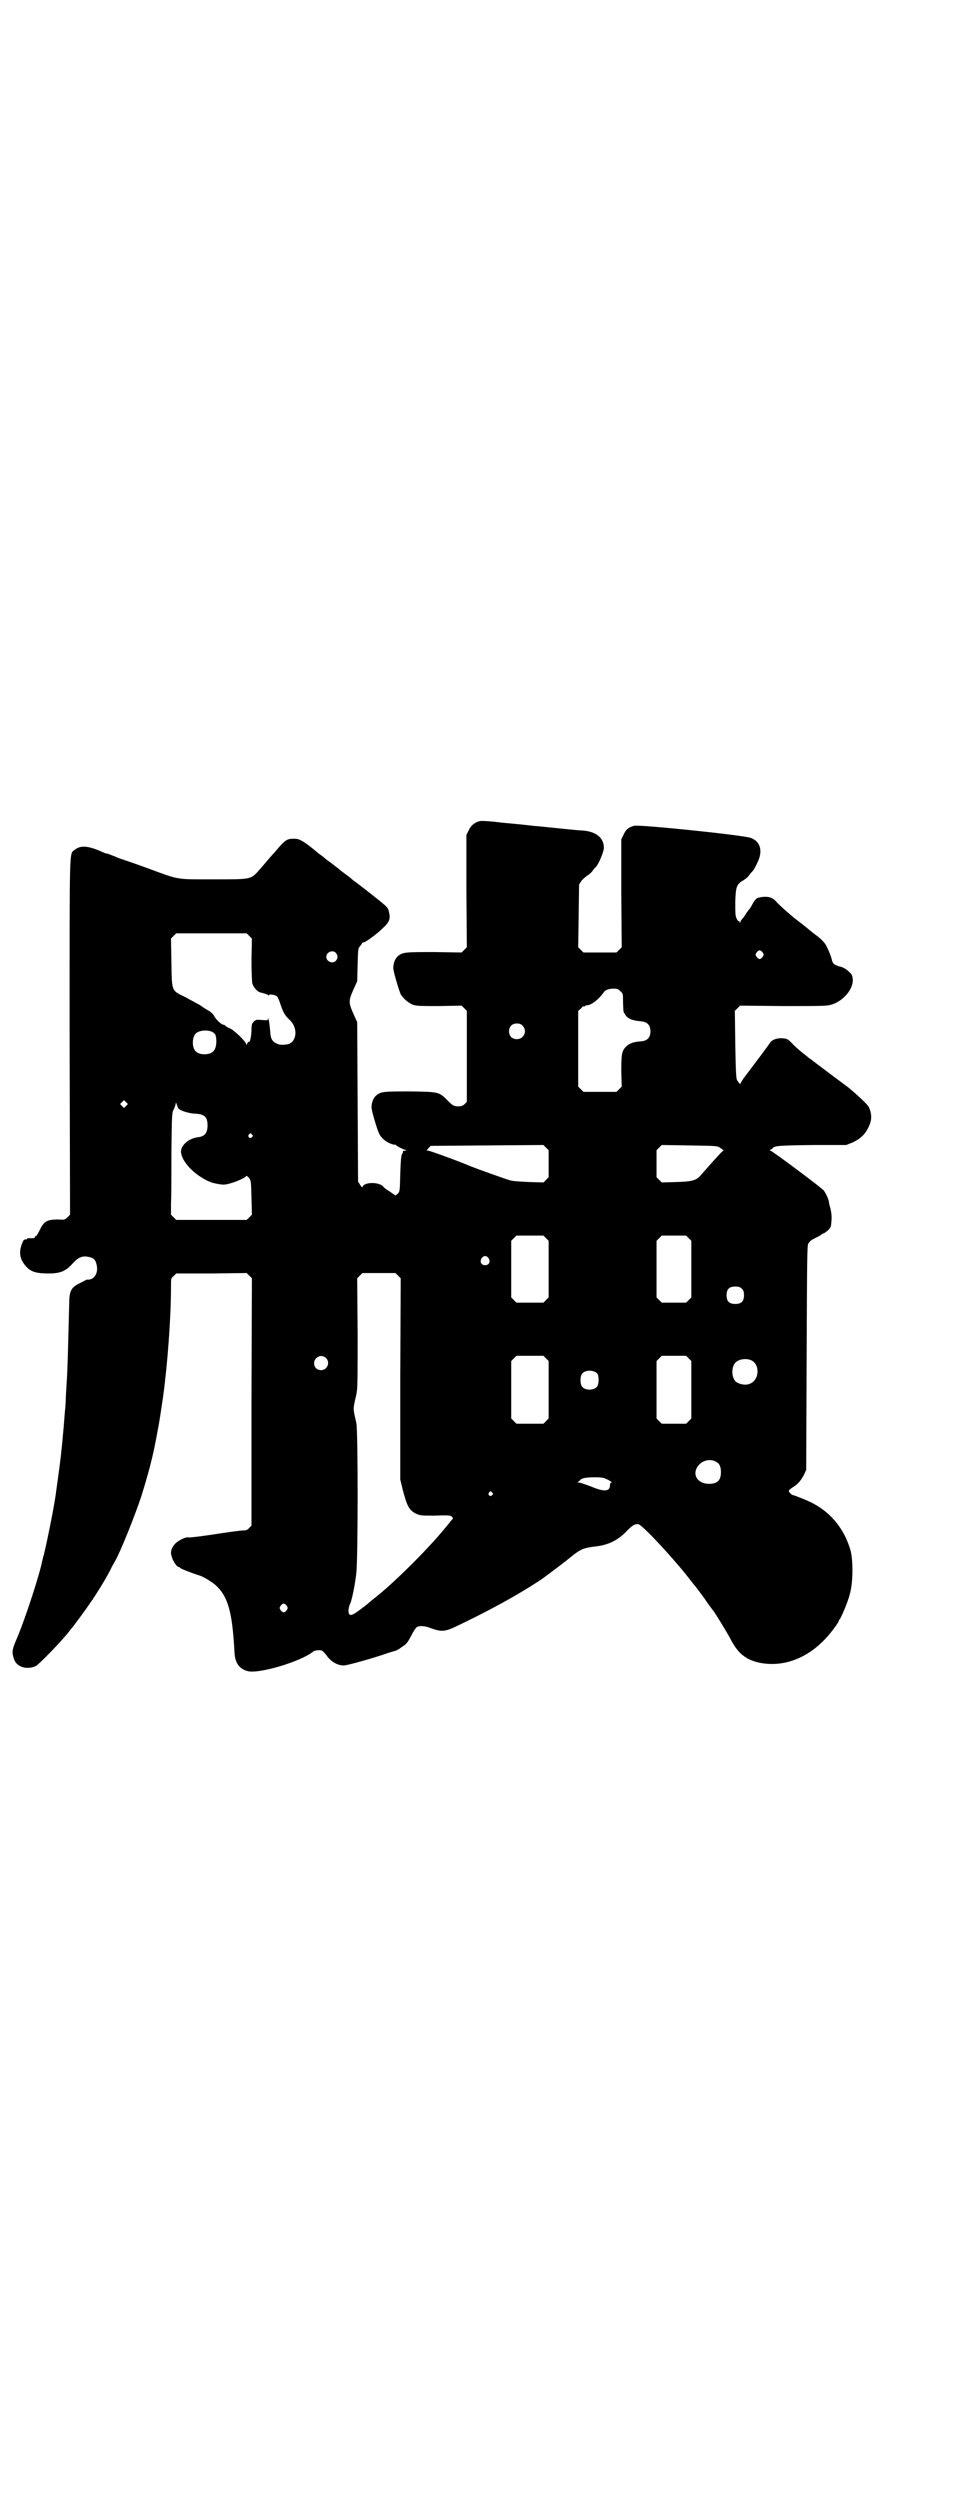 <?xml version="1.0" standalone="no"?>
<!DOCTYPE svg PUBLIC "-//W3C//DTD SVG 20010904//EN"
 "http://www.w3.org/TR/2001/REC-SVG-20010904/DTD/svg10.dtd">
<svg version="1.0" xmlns="http://www.w3.org/2000/svg"
 width="1109pt" height="2870pt" viewBox="0 0 1109 2870"
 preserveAspectRatio="xMidYMid meet">
<g transform="translate(0,2870) scale(0.5,-0.5)"
fill="#000000" stroke="none">
<path d="M1100 3854 c-11 -4 -18 -10 -23 -21 l-5 -10 0 -129 1 -129 -6 -6 -6
-6 -62 1 c-66 0 -73 0 -84 -9 -6 -5 -11 -15 -11 -27 -1 -6 13 -52 17 -61 6
-10 18 -20 28 -24 9 -3 18 -3 61 -3 l51 1 6 -6 6 -6 0 -105 0 -104 -5 -5 c-3
-3 -7 -5 -10 -5 -13 -1 -16 0 -28 12 -21 21 -20 21 -86 22 -61 0 -68 0 -79 -9
-6 -5 -11 -15 -11 -27 -1 -6 13 -52 17 -60 5 -11 16 -20 27 -24 5 -2 10 -3 10
-2 0 0 1 0 2 -1 1 -2 14 -9 21 -11 4 -2 4 -2 0 -2 -3 0 -5 -1 -5 -1 1 -1 0 -4
-2 -7 -2 -4 -3 -15 -4 -45 -1 -40 -1 -41 -6 -46 l-5 -4 -13 9 c-7 4 -13 9 -14
10 -7 12 -43 13 -48 2 -1 -3 -2 -3 -6 3 l-5 8 -1 183 -1 183 -9 20 c-11 25
-11 29 0 54 l9 20 1 38 c1 36 1 38 6 43 2 3 4 5 4 6 0 1 1 2 3 2 5 0 32 20 45
33 15 14 18 21 14 37 -1 7 -4 11 -11 17 -9 8 -51 41 -66 52 -3 2 -7 5 -9 7 -2
2 -6 5 -10 8 -4 3 -14 10 -22 17 -9 7 -18 14 -21 16 -3 2 -7 5 -9 7 -2 2 -6 5
-9 7 -3 2 -7 5 -9 7 -25 21 -39 30 -48 30 -19 1 -23 -1 -42 -23 -9 -11 -19
-21 -21 -24 -2 -2 -10 -12 -18 -21 -23 -26 -18 -25 -108 -25 -89 0 -77 -2
-153 26 -30 11 -60 21 -66 23 -6 3 -14 6 -17 7 -4 2 -8 3 -9 3 -1 0 -5 1 -9 3
-33 15 -51 17 -65 6 -13 -11 -12 21 -12 -430 l1 -408 -6 -6 c-6 -6 -7 -6 -22
-5 -24 0 -32 -4 -41 -23 -4 -8 -8 -15 -9 -15 -2 0 -3 -1 -3 -3 0 -2 -3 -2 -9
-2 -5 0 -9 0 -9 -1 0 -1 -1 -2 -2 -2 -4 1 -6 -1 -8 -6 -10 -23 -7 -40 9 -57
10 -11 23 -15 50 -15 28 0 40 5 57 24 13 14 22 17 36 14 11 -2 16 -7 18 -18 5
-19 -6 -36 -22 -34 -1 0 -8 -4 -16 -8 -21 -10 -25 -18 -25 -50 -1 -33 -3 -125
-4 -141 0 -8 -1 -27 -2 -42 -1 -15 -2 -32 -2 -38 0 -5 -1 -17 -2 -26 -2 -26
-3 -39 -5 -59 -1 -10 -2 -23 -3 -29 -1 -16 -9 -72 -13 -101 -4 -29 -18 -99
-27 -137 0 -1 -1 -4 -2 -6 0 -2 -1 -6 -2 -9 -5 -28 -38 -130 -57 -175 -13 -30
-13 -34 -8 -50 6 -19 30 -26 51 -16 8 5 57 55 75 78 3 4 7 9 9 11 9 12 27 36
38 52 3 5 6 9 7 10 1 1 2 3 3 5 2 2 7 11 13 20 11 18 16 26 26 45 3 7 8 15 9
17 12 19 48 109 62 152 14 45 24 82 30 112 2 9 5 25 7 36 4 20 8 47 13 81 10
74 18 179 18 250 0 21 0 21 6 26 l6 6 81 0 81 1 6 -6 6 -6 -1 -284 0 -284 -5
-5 c-4 -5 -8 -6 -13 -6 -8 0 -43 -5 -68 -9 -20 -3 -56 -8 -59 -7 -5 2 -23 -7
-30 -14 -10 -11 -12 -20 -8 -31 3 -11 12 -23 16 -23 1 0 3 -1 3 -2 1 -2 33
-14 43 -17 9 -2 30 -15 39 -23 29 -27 38 -63 43 -154 1 -24 11 -38 30 -43 26
-7 123 22 151 45 4 3 16 4 20 2 2 -1 8 -7 12 -13 10 -13 24 -21 38 -21 9 0 72
18 100 28 6 2 13 4 16 5 3 0 11 4 17 9 11 7 13 9 22 26 5 10 11 19 13 20 7 4
19 3 34 -3 22 -8 31 -7 53 3 80 38 144 73 200 110 15 11 50 37 67 51 22 18 30
21 55 24 29 3 51 13 71 33 15 16 22 20 30 18 10 -3 80 -78 118 -127 6 -8 11
-14 12 -15 1 -1 10 -13 21 -28 10 -15 20 -28 21 -29 5 -7 30 -47 41 -68 16
-30 35 -45 66 -51 52 -10 105 9 147 52 13 13 31 37 34 44 0 2 1 3 2 4 3 3 19
40 23 57 8 27 8 77 2 101 -14 48 -43 85 -86 108 -11 6 -41 18 -46 19 -3 0 -10
7 -10 10 0 1 4 5 9 8 12 7 19 16 26 29 l5 11 1 258 c1 226 1 259 4 262 5 7 7
8 19 14 7 3 12 7 13 8 0 0 1 1 3 1 1 0 5 3 10 7 7 7 7 8 8 21 1 10 0 19 -2 28
-2 7 -4 15 -4 18 -2 8 -8 20 -12 25 -5 6 -116 89 -122 91 -2 1 -3 2 -1 2 2 0
5 2 6 4 5 5 13 6 95 7 l74 0 15 6 c21 10 32 22 40 44 4 12 3 24 -3 37 -3 6
-24 26 -47 45 -7 5 -79 59 -84 63 -2 2 -6 4 -7 5 -1 1 -8 7 -15 12 -7 6 -18
15 -23 21 -10 10 -11 11 -22 12 -13 1 -24 -3 -29 -10 -2 -4 -36 -49 -61 -82
-4 -6 -7 -11 -7 -12 0 -3 -4 2 -8 8 -2 4 -3 21 -4 82 l-1 77 6 6 6 6 99 -1
c85 0 100 0 110 3 28 8 52 36 50 59 -1 9 -2 11 -10 18 -4 4 -12 9 -17 10 -15
4 -19 7 -21 16 -2 9 -5 16 -12 31 -4 8 -11 16 -26 27 -4 3 -8 6 -9 7 -1 1 -11
9 -21 17 -10 8 -21 16 -23 18 -20 17 -33 29 -38 35 -9 10 -22 12 -39 8 -5 -1
-9 -5 -14 -14 -3 -6 -7 -12 -8 -13 -2 -2 -5 -6 -8 -11 -2 -4 -6 -8 -7 -10 -2
-1 -4 -5 -5 -7 -1 -4 -2 -4 -2 -1 0 2 -1 3 -2 2 -1 -1 -3 2 -5 6 -3 6 -3 14
-3 38 1 35 3 41 19 50 5 3 11 8 14 13 3 4 6 7 7 8 3 3 8 13 13 24 10 24 4 44
-17 52 -13 6 -254 31 -268 28 -13 -3 -20 -9 -25 -21 l-5 -10 0 -124 1 -124 -6
-6 -6 -6 -38 0 -38 0 -6 6 -6 6 1 72 1 72 5 8 c3 4 9 9 13 12 5 3 11 8 14 13
3 4 6 7 7 8 6 6 18 35 18 43 0 23 -17 37 -47 40 -12 0 -73 7 -105 10 -5 0 -27
3 -49 5 -22 2 -44 4 -48 5 -24 2 -33 3 -39 1z m-527 -263 l6 -6 -1 -48 c0 -29
1 -51 2 -55 2 -8 11 -18 16 -20 15 -4 19 -5 20 -7 1 -1 2 -1 2 0 0 3 15 1 19
-3 1 -1 5 -9 8 -19 6 -18 10 -25 22 -36 17 -17 16 -46 -3 -54 -7 -2 -20 -3
-26 0 -12 5 -16 11 -17 29 -1 14 -4 34 -5 29 0 -4 -1 -4 -14 -3 -12 1 -14 1
-19 -4 -4 -4 -5 -7 -5 -21 -1 -16 -3 -25 -6 -25 -1 0 -3 -2 -4 -4 -1 -4 -2 -4
-2 -2 0 6 -28 33 -38 37 -5 2 -10 5 -10 6 -1 1 -3 2 -3 2 -5 -1 -19 12 -23 21
-2 3 -6 7 -10 10 -4 2 -14 8 -22 14 -9 5 -24 13 -35 19 -31 15 -30 12 -31 79
l-1 55 6 6 6 6 81 0 81 0 6 -6z m1180 -38 c3 -5 3 -5 0 -10 -2 -3 -5 -5 -7 -5
-2 0 -5 2 -7 5 -3 5 -3 5 0 10 2 3 5 5 7 5 2 0 5 -2 7 -5z m-981 -1 c5 -6 5
-12 0 -18 -7 -8 -22 -2 -22 9 0 11 15 17 22 9z m654 -88 c6 -5 6 -6 6 -25 1
-22 0 -21 4 -27 6 -11 16 -15 37 -17 15 -1 22 -9 22 -23 0 -14 -7 -22 -22 -23
-17 -1 -27 -5 -34 -12 -10 -10 -11 -18 -11 -57 l1 -35 -6 -6 -6 -6 -38 0 -38
0 -6 6 -6 6 0 87 0 87 7 6 c3 4 6 6 6 4 0 -1 1 -1 2 1 2 1 4 2 6 2 9 0 27 14
38 30 3 5 12 8 22 8 9 0 11 -1 16 -6z m-225 -79 c12 -12 3 -31 -13 -31 -11 0
-18 7 -18 18 0 11 7 18 18 18 6 0 9 -1 13 -5z m-712 -15 c6 -4 7 -6 8 -15 1
-12 -1 -24 -7 -29 -8 -9 -32 -9 -40 0 -9 8 -9 32 0 41 8 8 29 9 39 3z m-199
-169 l-5 -5 -4 4 -5 5 4 4 5 5 4 -4 5 -5 -4 -4z m120 -6 c4 -5 22 -11 37 -12
23 -1 30 -7 30 -27 0 -17 -6 -25 -21 -27 -21 -2 -40 -18 -40 -33 0 -14 14 -35
35 -51 7 -6 26 -17 30 -18 1 0 3 -1 5 -2 6 -2 21 -5 28 -5 13 0 49 14 52 20 0
1 3 -1 6 -4 5 -7 5 -7 6 -46 l1 -39 -6 -6 -6 -6 -81 0 -81 0 -6 6 -6 6 0 26
c1 14 1 67 1 117 1 90 1 91 6 100 2 5 4 11 4 13 0 2 1 1 2 -2 1 -4 3 -8 4 -10z
m169 -60 c3 -3 3 -3 0 -6 -4 -5 -11 1 -7 6 4 4 4 4 7 0z m682 -67 l0 -31 -6
-6 -6 -6 -34 1 c-19 1 -38 2 -43 4 -8 2 -75 26 -90 32 -28 12 -94 36 -98 36
-4 0 -4 0 1 6 l5 5 129 1 130 1 6 -6 6 -6 0 -31z m395 36 l7 -5 -4 -4 c-5 -4
-41 -45 -48 -53 -10 -12 -19 -15 -56 -16 l-34 -1 -6 6 -6 6 0 31 0 31 6 6 6 6
64 -1 c64 -1 64 -1 71 -6z m-401 -207 l6 -6 0 -65 0 -65 -6 -6 -6 -6 -31 0
-31 0 -6 6 -6 6 0 65 0 65 6 6 6 6 31 0 31 0 6 -6z m328 0 l6 -6 0 -65 0 -65
-6 -6 -6 -6 -28 0 -28 0 -6 6 -6 6 0 65 0 65 6 6 6 6 28 0 28 0 6 -6z m-460
-46 c5 -8 1 -16 -8 -16 -9 0 -13 8 -8 16 2 3 5 5 8 5 3 0 6 -2 8 -5z m-208
-40 l6 -6 -1 -231 0 -231 5 -21 c10 -39 15 -49 30 -57 11 -5 12 -5 44 -5 29 1
35 1 39 -2 3 -3 4 -4 2 -6 -2 -2 -8 -10 -15 -18 -35 -44 -112 -121 -155 -156
-10 -8 -20 -16 -21 -17 -3 -3 -13 -11 -27 -21 -15 -11 -21 -11 -21 2 0 5 2 13
4 16 4 9 11 43 14 70 4 38 4 327 0 345 -8 35 -8 30 0 65 3 13 3 31 3 141 l-1
126 6 6 6 6 38 0 38 0 6 -6z m790 -30 c4 -4 5 -7 5 -15 0 -14 -6 -20 -20 -20
-14 0 -20 6 -20 20 0 14 6 20 20 20 8 0 11 -1 15 -5z m-450 -160 l6 -6 0 -66
0 -66 -6 -6 -6 -6 -31 0 -31 0 -6 6 -6 6 0 66 0 66 6 6 6 6 31 0 31 0 6 -6z
m328 0 l6 -6 0 -66 0 -66 -6 -6 -6 -6 -28 0 -28 0 -6 6 -6 6 0 66 0 66 6 6 6
6 28 0 28 0 6 -6z m-834 1 c11 -10 3 -28 -11 -28 -9 0 -16 6 -16 16 0 14 17
22 27 12z m977 -5 c21 -9 20 -45 -2 -54 -10 -5 -28 -1 -34 6 -9 10 -9 32 0 42
7 8 24 11 36 6z m-353 -31 c4 -6 4 -24 -1 -30 -7 -9 -27 -9 -34 0 -5 6 -5 24
0 30 7 9 27 9 35 0z m274 -203 c7 -4 10 -11 10 -23 0 -19 -8 -27 -27 -27 -28
0 -41 23 -24 43 10 12 29 15 41 7z m-249 -41 c6 -3 9 -6 8 -6 -3 0 -4 -2 -4
-6 0 -15 -13 -16 -44 -3 -13 5 -25 9 -28 9 -3 0 -4 1 -2 1 2 1 4 3 5 4 3 5 13
7 34 7 18 0 21 -1 31 -6z m-267 -29 c3 -3 3 -3 0 -6 -4 -5 -11 1 -7 6 4 4 4 4
7 0z m-472 -260 c3 -5 3 -5 0 -10 -2 -3 -5 -5 -7 -5 -2 0 -5 2 -7 5 -3 5 -3 5
0 10 2 3 5 5 7 5 2 0 5 -2 7 -5z"/>
</g>
</svg>
